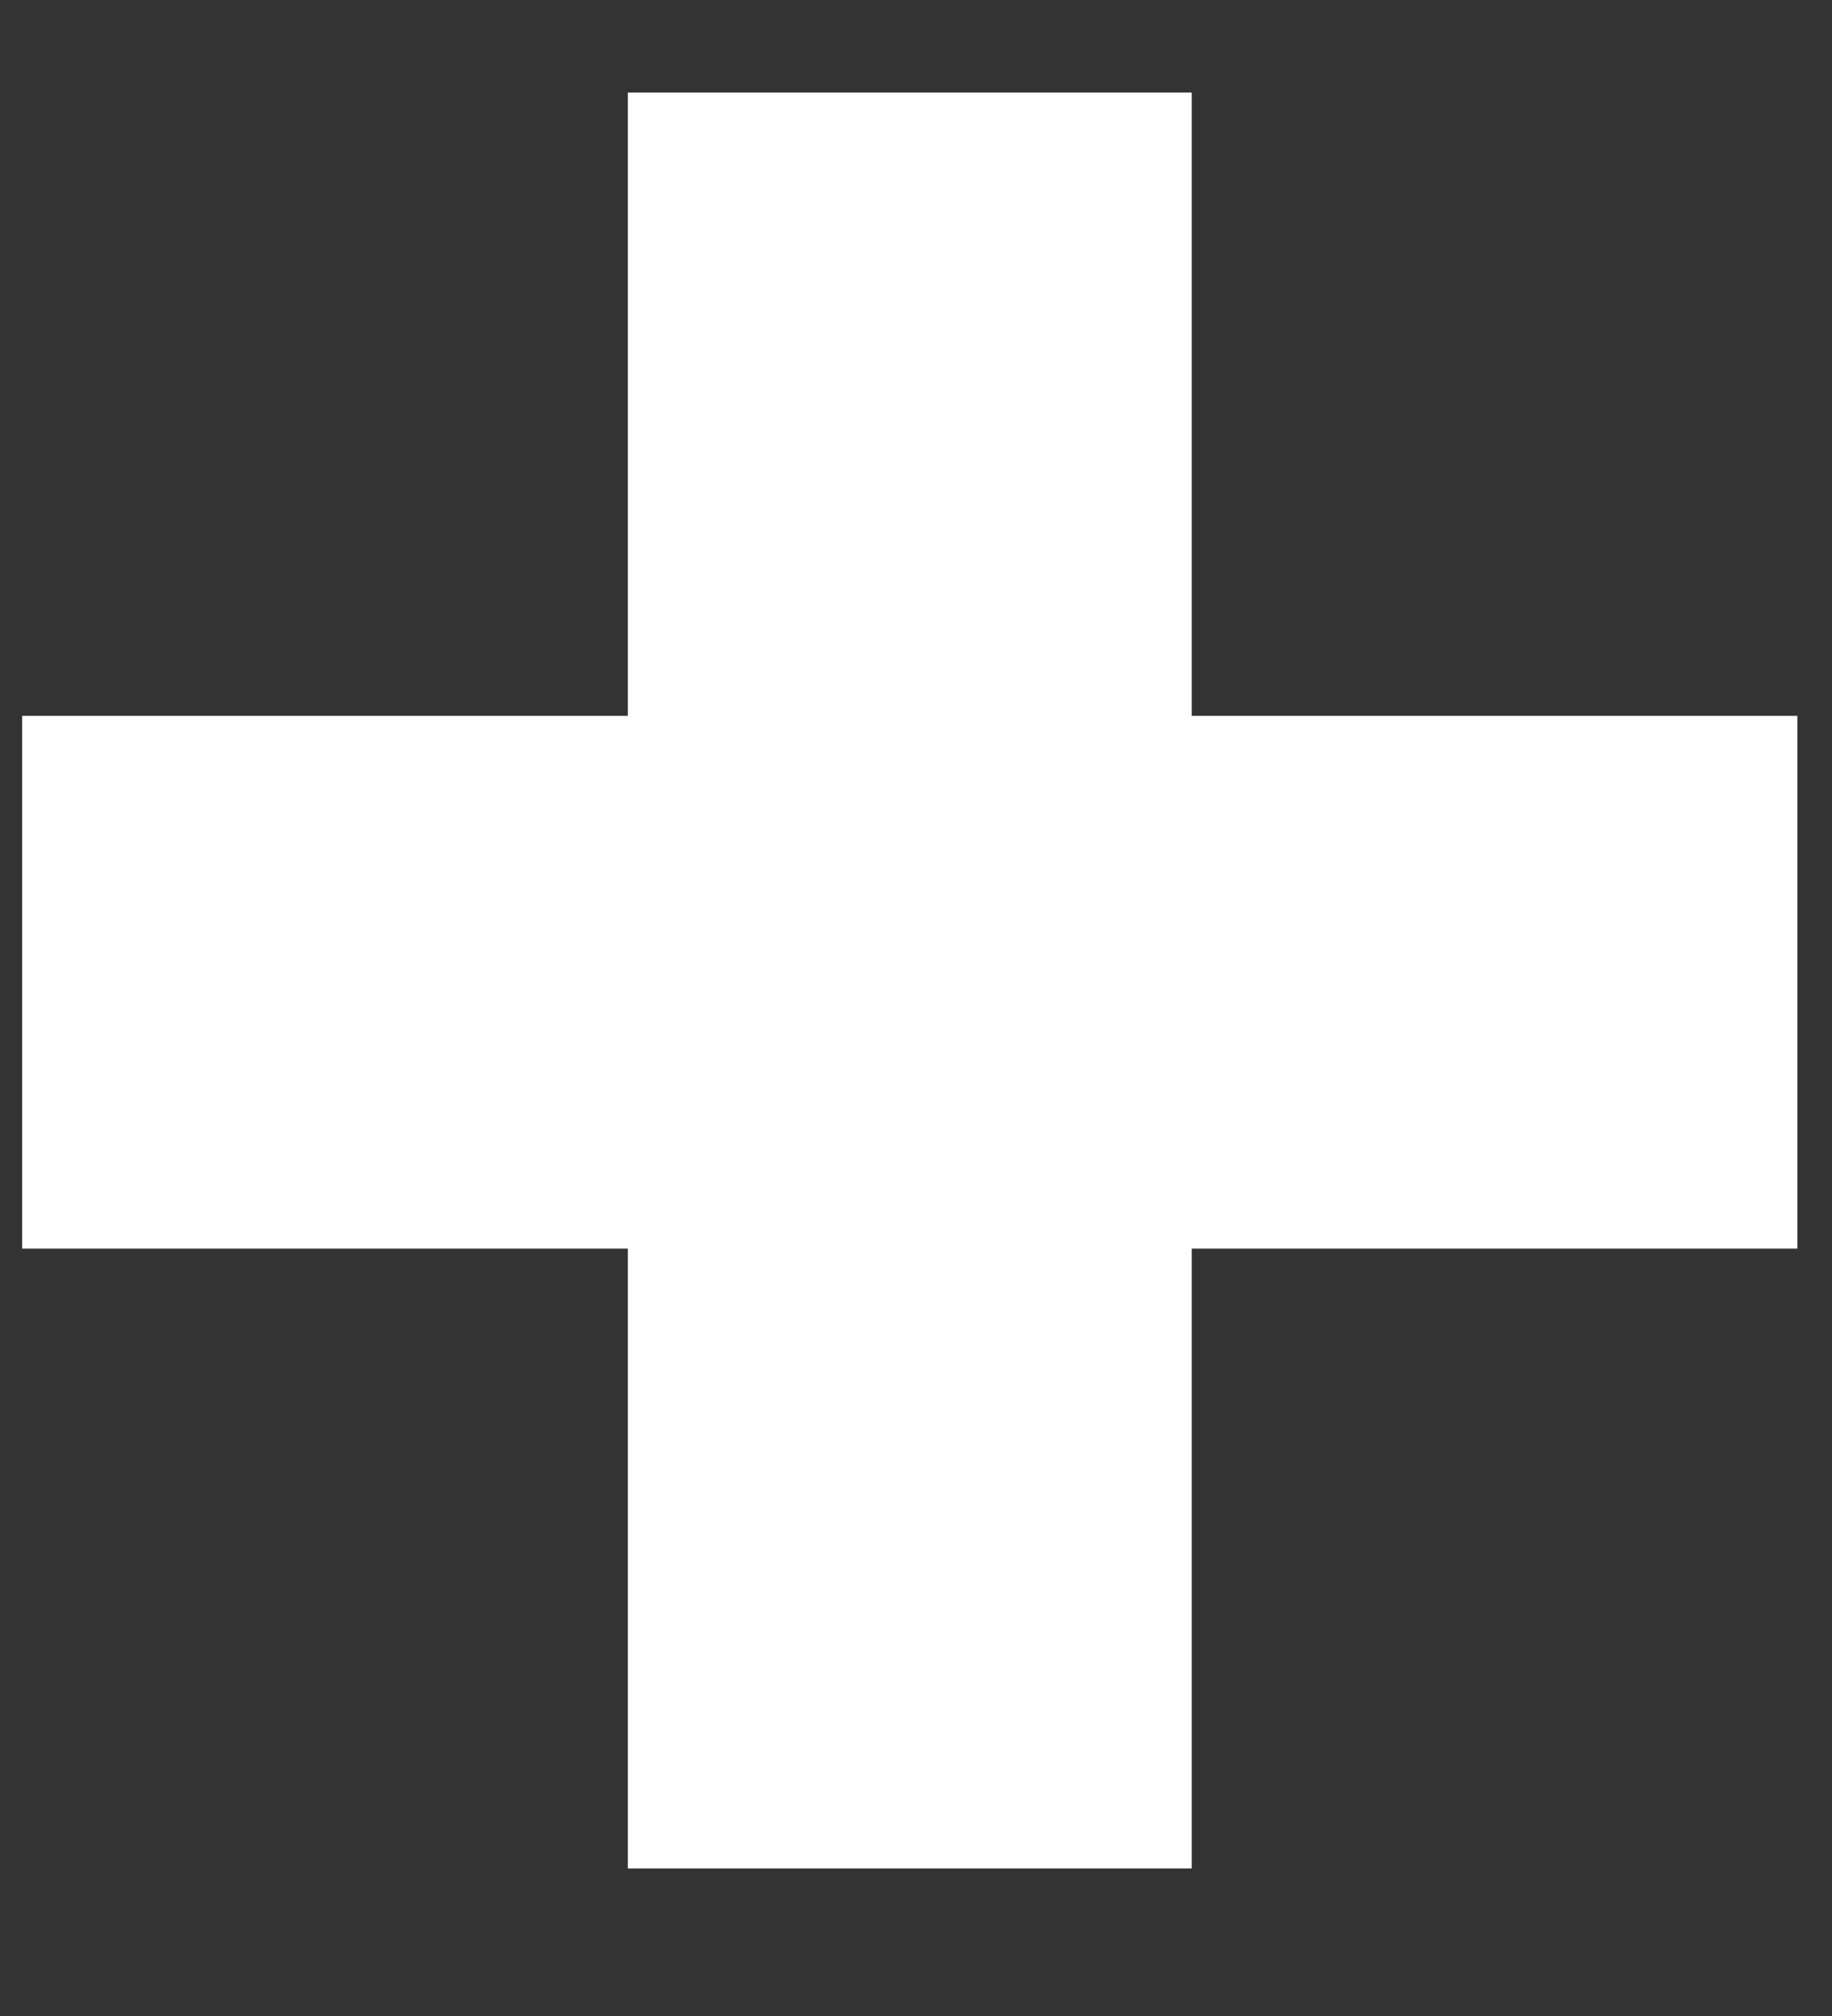 <svg width="10" height="11" viewBox="0 0 10 11" fill="none" xmlns="http://www.w3.org/2000/svg">
<rect x="0" y="0" width="10" height="11" fill="#333333" stroke="none"/>
<path d="M9.811 6.813H6.505V10.195H3.427V6.813H0.121V3.906H3.427V0.505H6.505V3.906H9.811V6.813Z" fill="#FEFEFE"/>
</svg>
